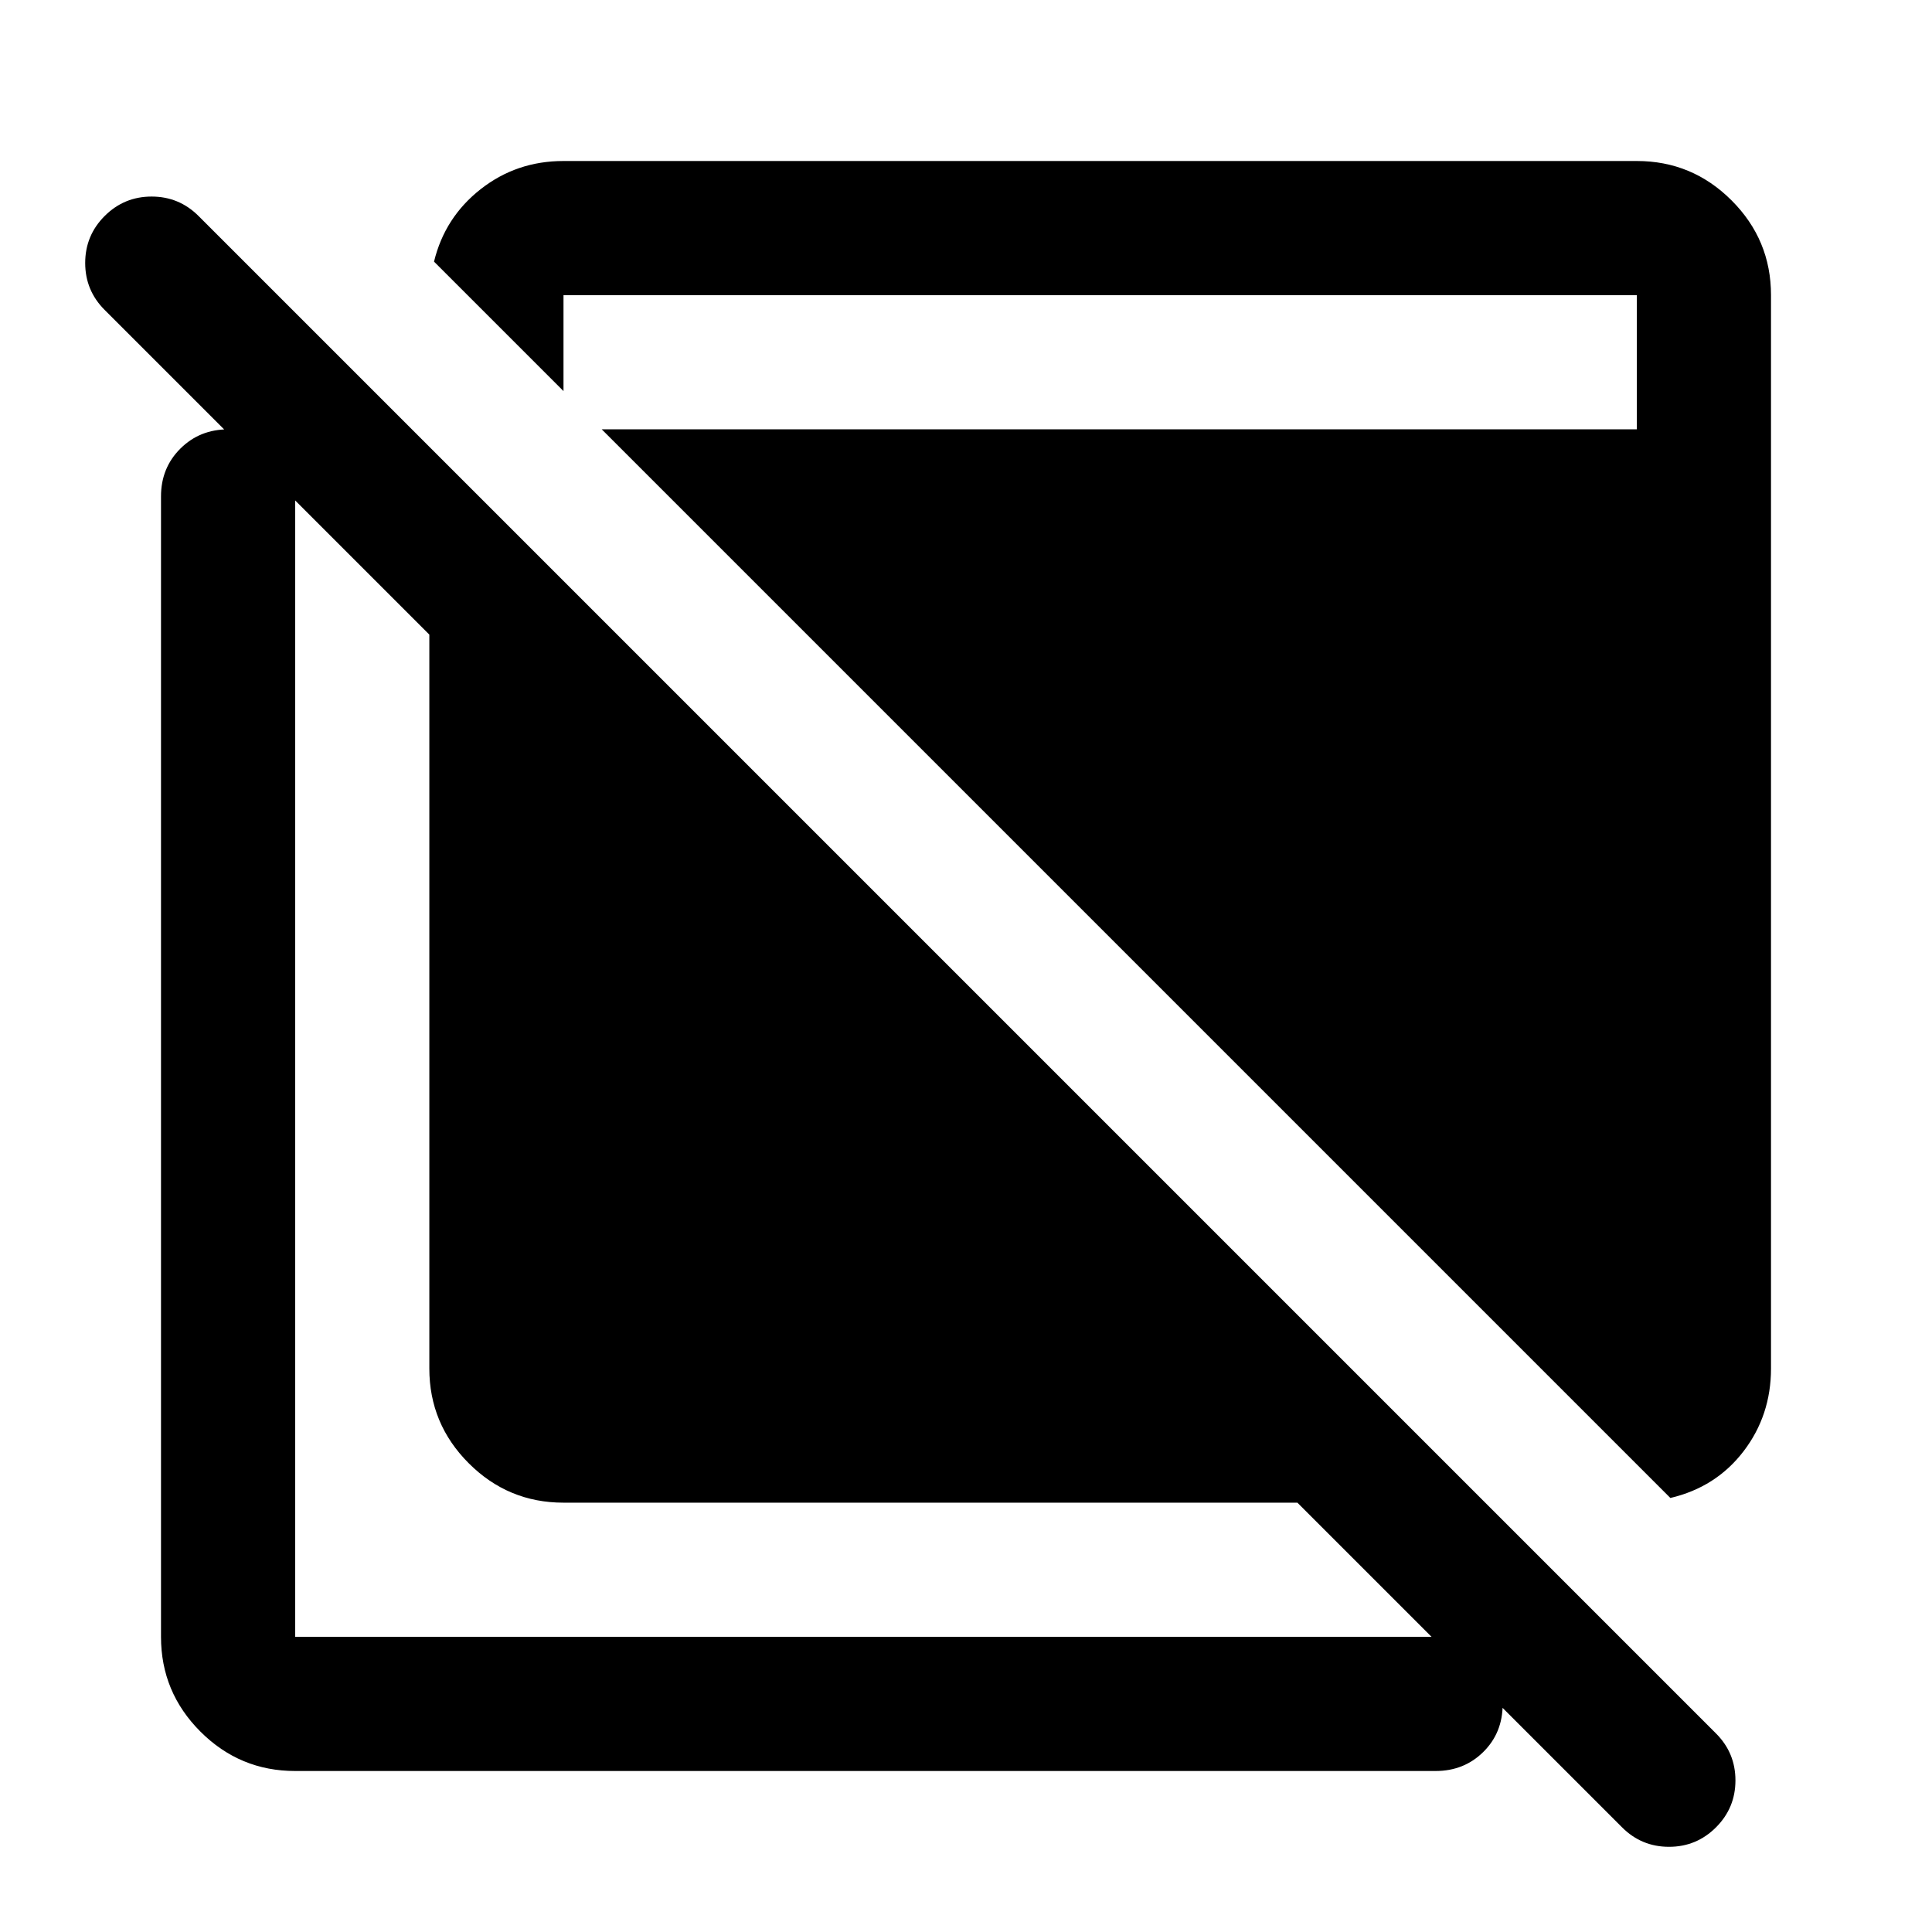 <svg xmlns="http://www.w3.org/2000/svg" height="40" viewBox="0 -960 960 960" width="40"><path d="M279.999-213.333q-27.5 0-47.083-19.583t-19.583-47.083v-364.669L51.979-806.021q-9.646-9.646-9.646-23.313 0-13.666 9.667-23.333 9.666-9.666 23.333-9.666 13.667 0 23.333 9.666l754.001 754q9.666 9.667 9.666 23.334 0 13.666-9.666 23.333-9.667 9.667-23.333 9.667-13.667 0-23.313-9.646L644.668-213.333H279.999ZM146.666-80q-27.5 0-47.083-19.583T80-146.666v-566.668q0-14.167 9.617-23.75t23.833-9.583q14.216 0 23.716 9.583 9.5 9.583 9.5 23.75v566.668h566.668q14.167 0 23.75 9.617t9.583 23.833q0 14.216-9.583 23.716-9.583 9.5-23.75 9.5H146.666ZM830-215.666 298.998-746.667h514.336v-66.667H279.999v47.667L215.666-830q5.333-22 23.166-36 17.834-14 41.167-14h533.335q27.5 0 47.083 19.583T880-813.334v533.335q0 23.333-13.667 41.167-13.666 17.833-36.333 23.166Z"/></svg>
